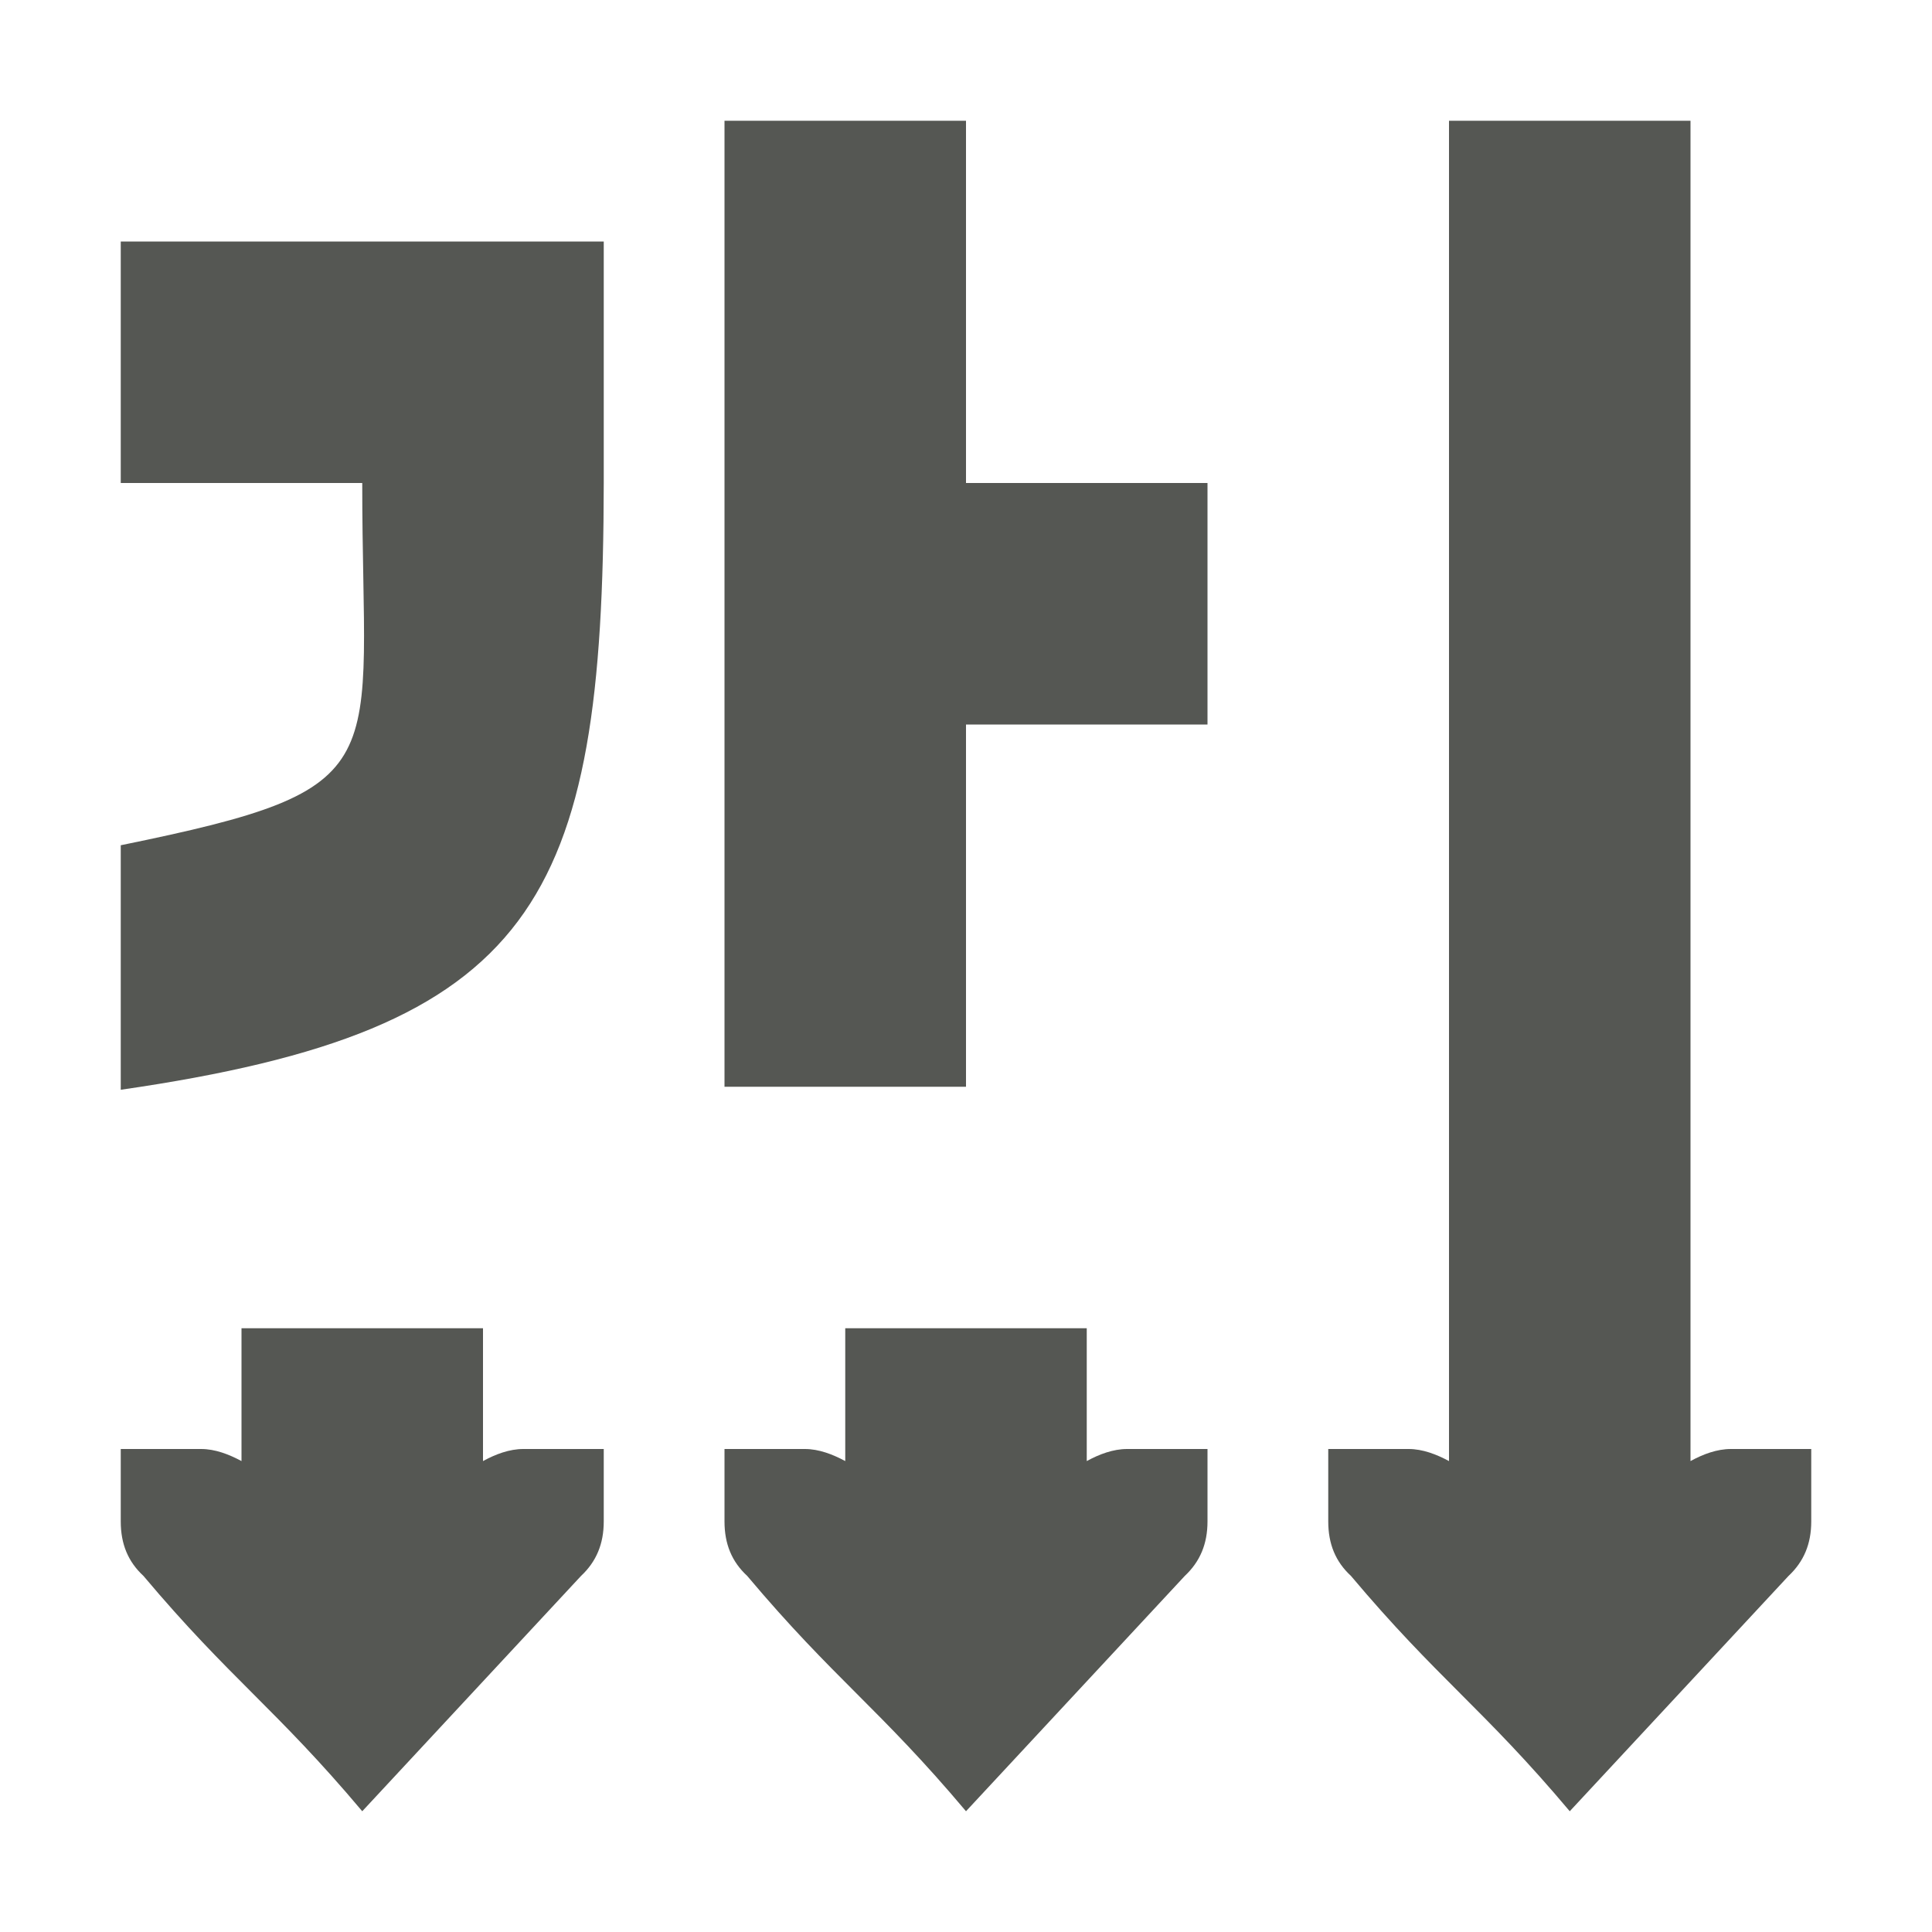 <svg viewBox="0 0 16 16" xmlns="http://www.w3.org/2000/svg"><path d="m6 1v8h2v-3h2v-2h-2v-3zm6 0v11.1c-.104-.056-.219-.1-.334-.1h-.666v.248.352c0 .186.06.333.188.451.715.85 1.097 1.099 1.812 1.949l1.812-1.949c.127-.119.188-.266.188-.451v-.352-.248h-.666c-.115 0-.23.043-.334.1v-11.1zm-11 1v2h2c-.002 2.374.326 2.525-2 3v2.025c3.441-.497 3.996-1.549 4-5.025v-2h-.295-2.129zm1 9v1.1c-.104-.056-.219-.1-.334-.1h-.666v.248.352c0 .186.06.333.188.451.715.85 1.097 1.099 1.812 1.949l1.812-1.949c.127-.119.188-.266.188-.451v-.352-.248h-.666c-.115 0-.23.043-.334.1v-1.1zm5 0v1.1c-.104-.056-.219-.1-.334-.1h-.666v.248.352c0 .186.06.333.188.451.715.85 1.097 1.099 1.812 1.949l1.812-1.949c.127-.119.188-.266.188-.451v-.352-.248h-.666c-.115 0-.23.043-.334.1v-1.1z" fill="#555753"/></svg>